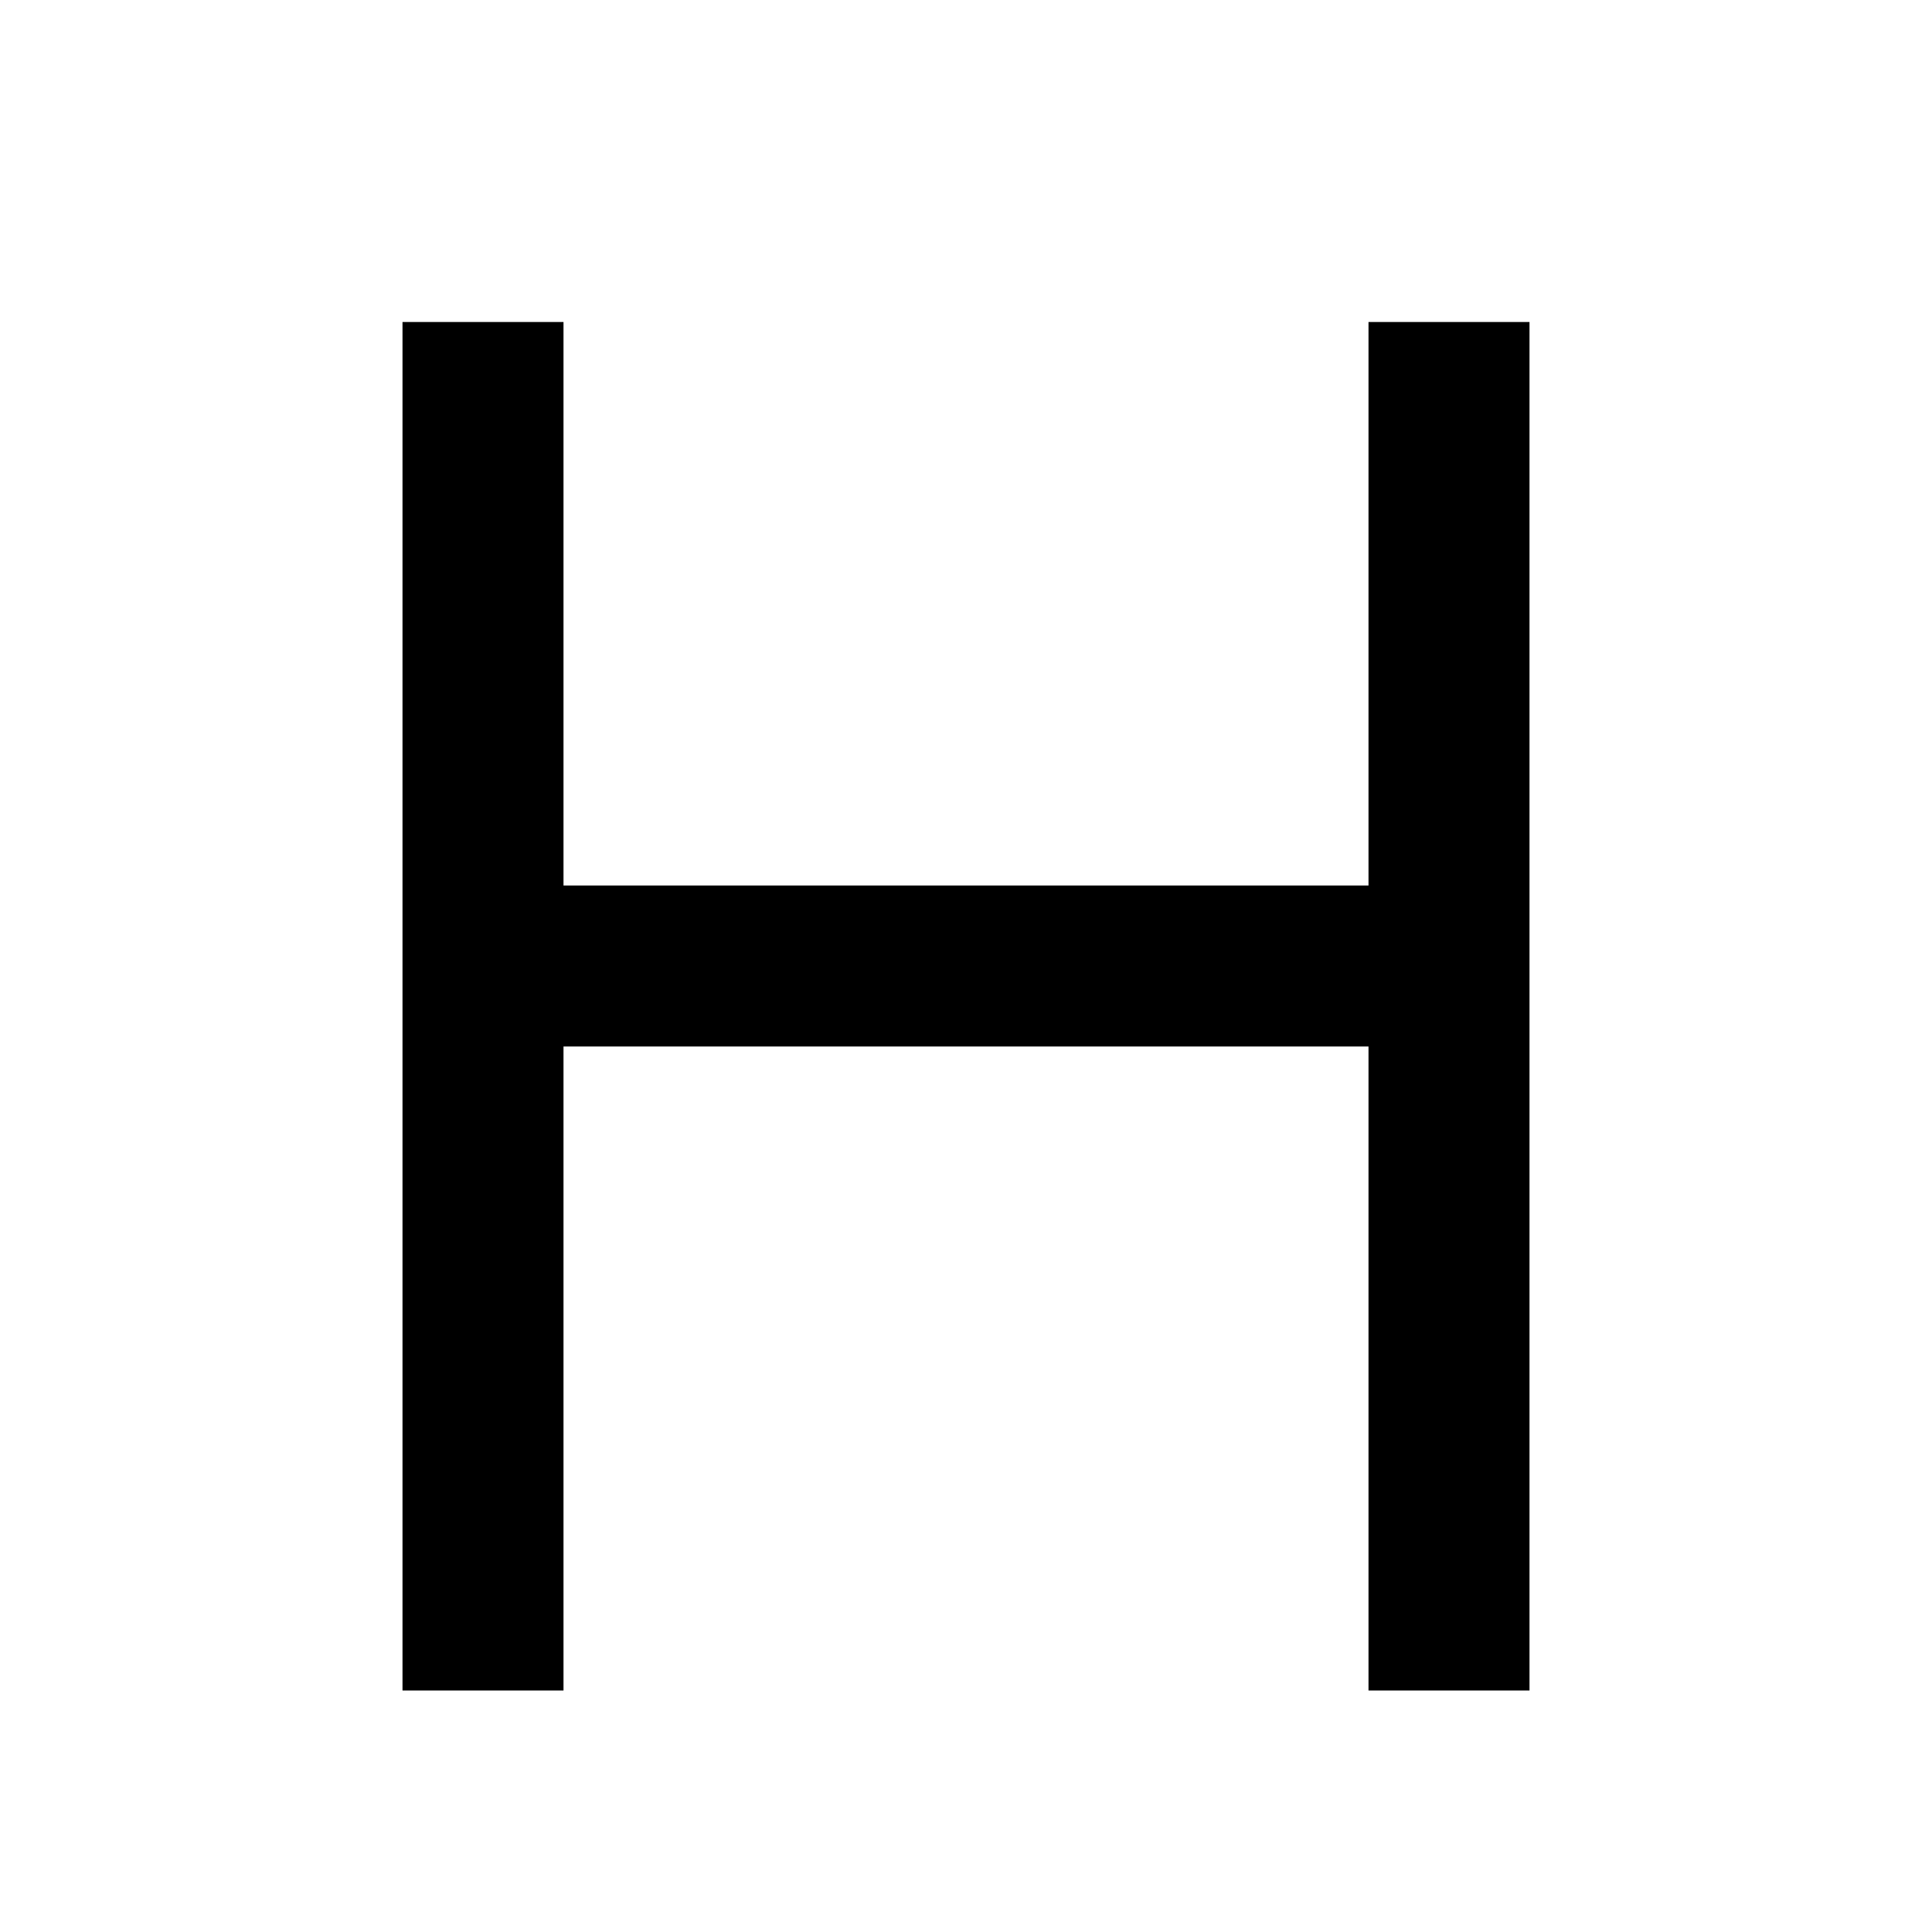 <svg viewBox="0 0 24 24" xmlns="http://www.w3.org/2000/svg"><path d="M5.000 12.500 L 5.000 21.000 6.000 21.000 L 7.000 21.000 7.000 17.000 L 7.000 13.000 12.000 13.000 L 17.000 13.000 17.000 17.000 L 17.000 21.000 18.000 21.000 L 19.000 21.000 19.000 12.500 L 19.000 4.000 18.000 4.000 L 17.000 4.000 17.000 7.500 L 17.000 11.000 12.000 11.000 L 7.000 11.000 7.000 7.500 L 7.000 4.000 6.000 4.000 L 5.000 4.000 5.000 12.500 " stroke="none" fill-rule="evenodd" fill="black"></path></svg>